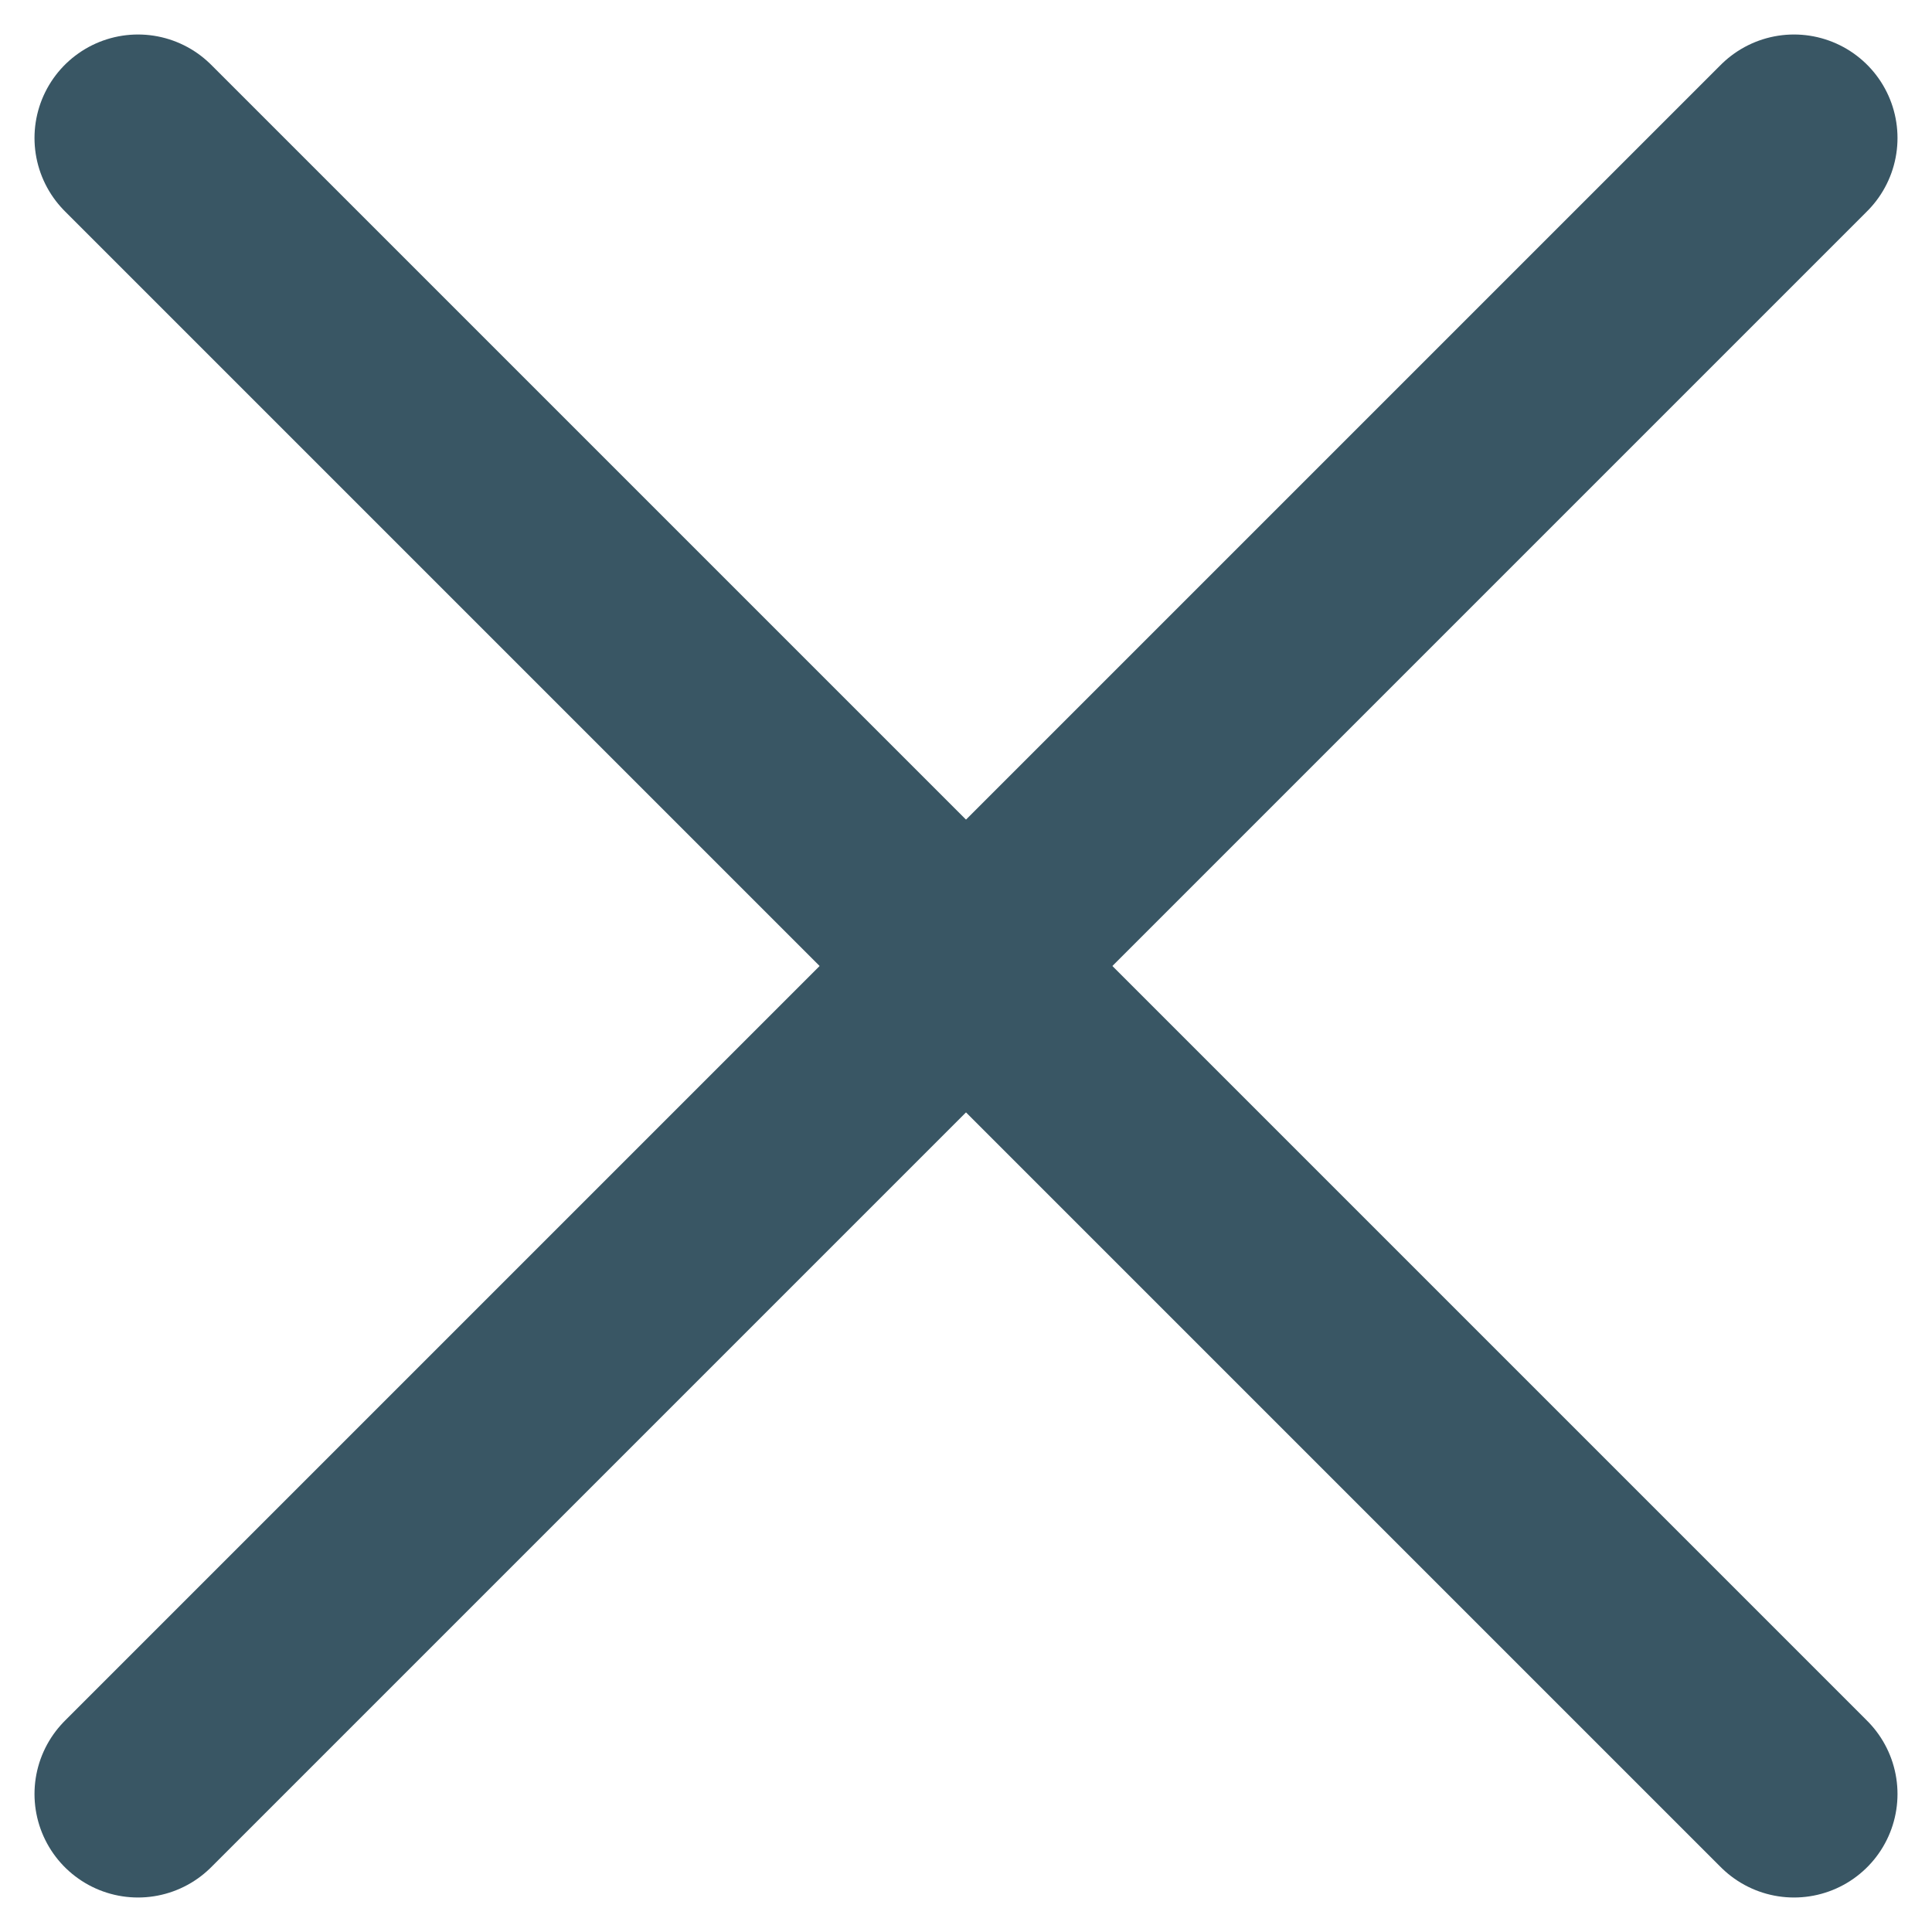 <svg width="14" height="14" viewBox="0 0 14 14" fill="none" xmlns="http://www.w3.org/2000/svg">
<g id="Group 1533211256">
<path id="Vector 5335" d="M13 1L1 13" stroke="#395664" stroke-width="1.5" stroke-linecap="round"/>
<path id="Vector 5336" d="M1 1L13 13" stroke="#395664" stroke-width="1.5" stroke-linecap="round"/>
</g>
</svg>
